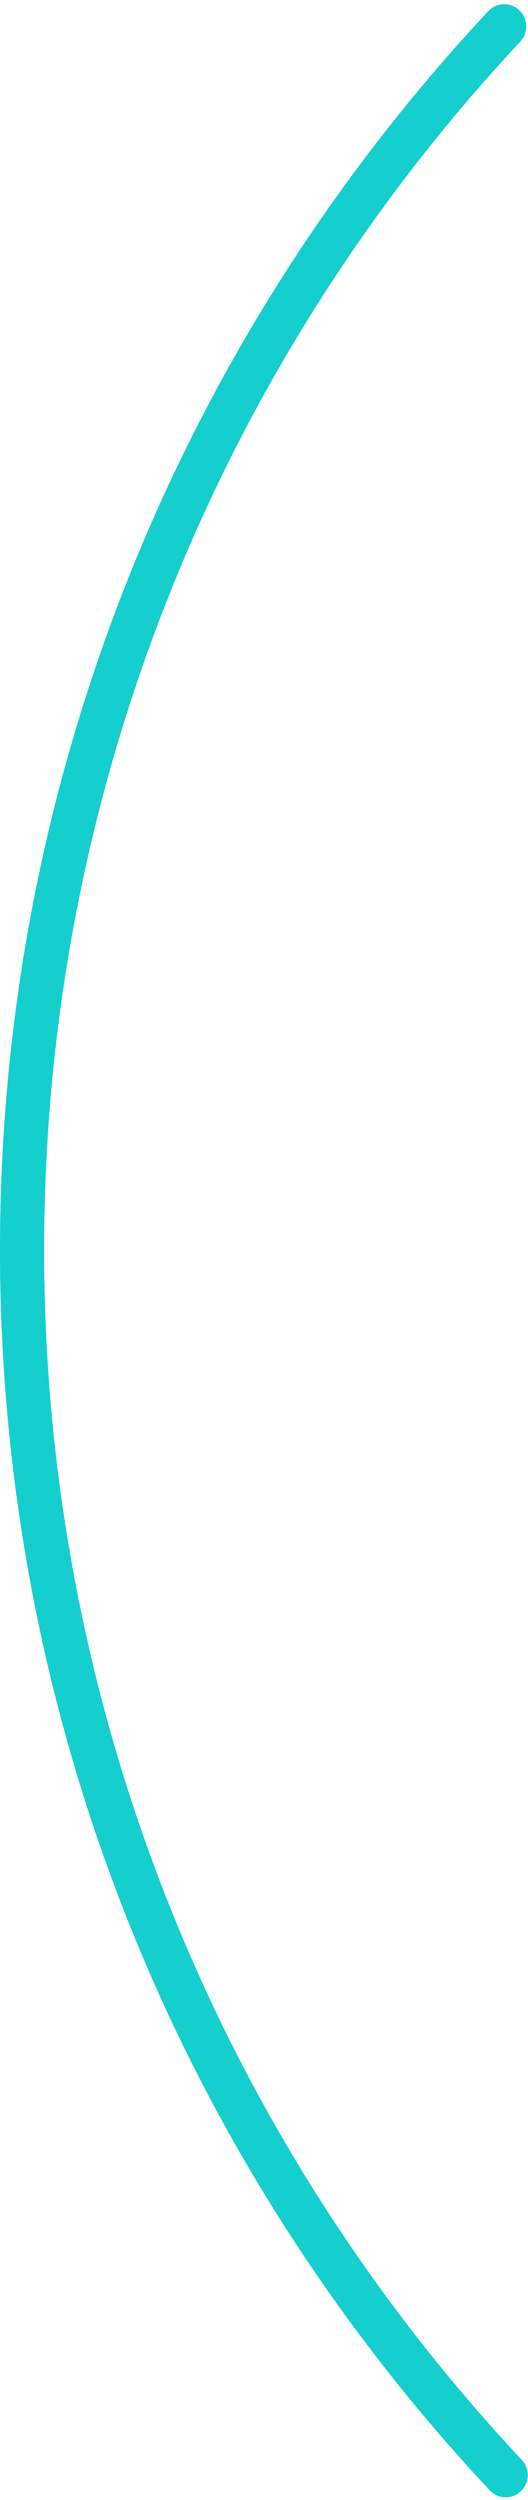 <svg width="62" height="293" viewBox="0 0 62 293" fill="none" xmlns="http://www.w3.org/2000/svg">
<path fill-rule="evenodd" clip-rule="evenodd" d="M61.084 292.058C60.052 292.962 58.476 292.907 57.523 291.891C21.849 253.881 0 202.742 0 146.5C0 90.353 21.775 39.292 57.342 1.302C58.334 0.242 60.006 0.225 61.033 1.253C62.03 2.25 62.046 3.86 61.083 4.89C26.409 41.949 5.183 91.746 5.183 146.5C5.183 201.347 26.482 251.22 61.259 288.299C62.187 289.288 62.21 290.815 61.325 291.819C61.288 291.86 61.251 291.899 61.212 291.938C61.17 291.98 61.128 292.02 61.084 292.058Z" fill="#15CECE"/>
</svg>
